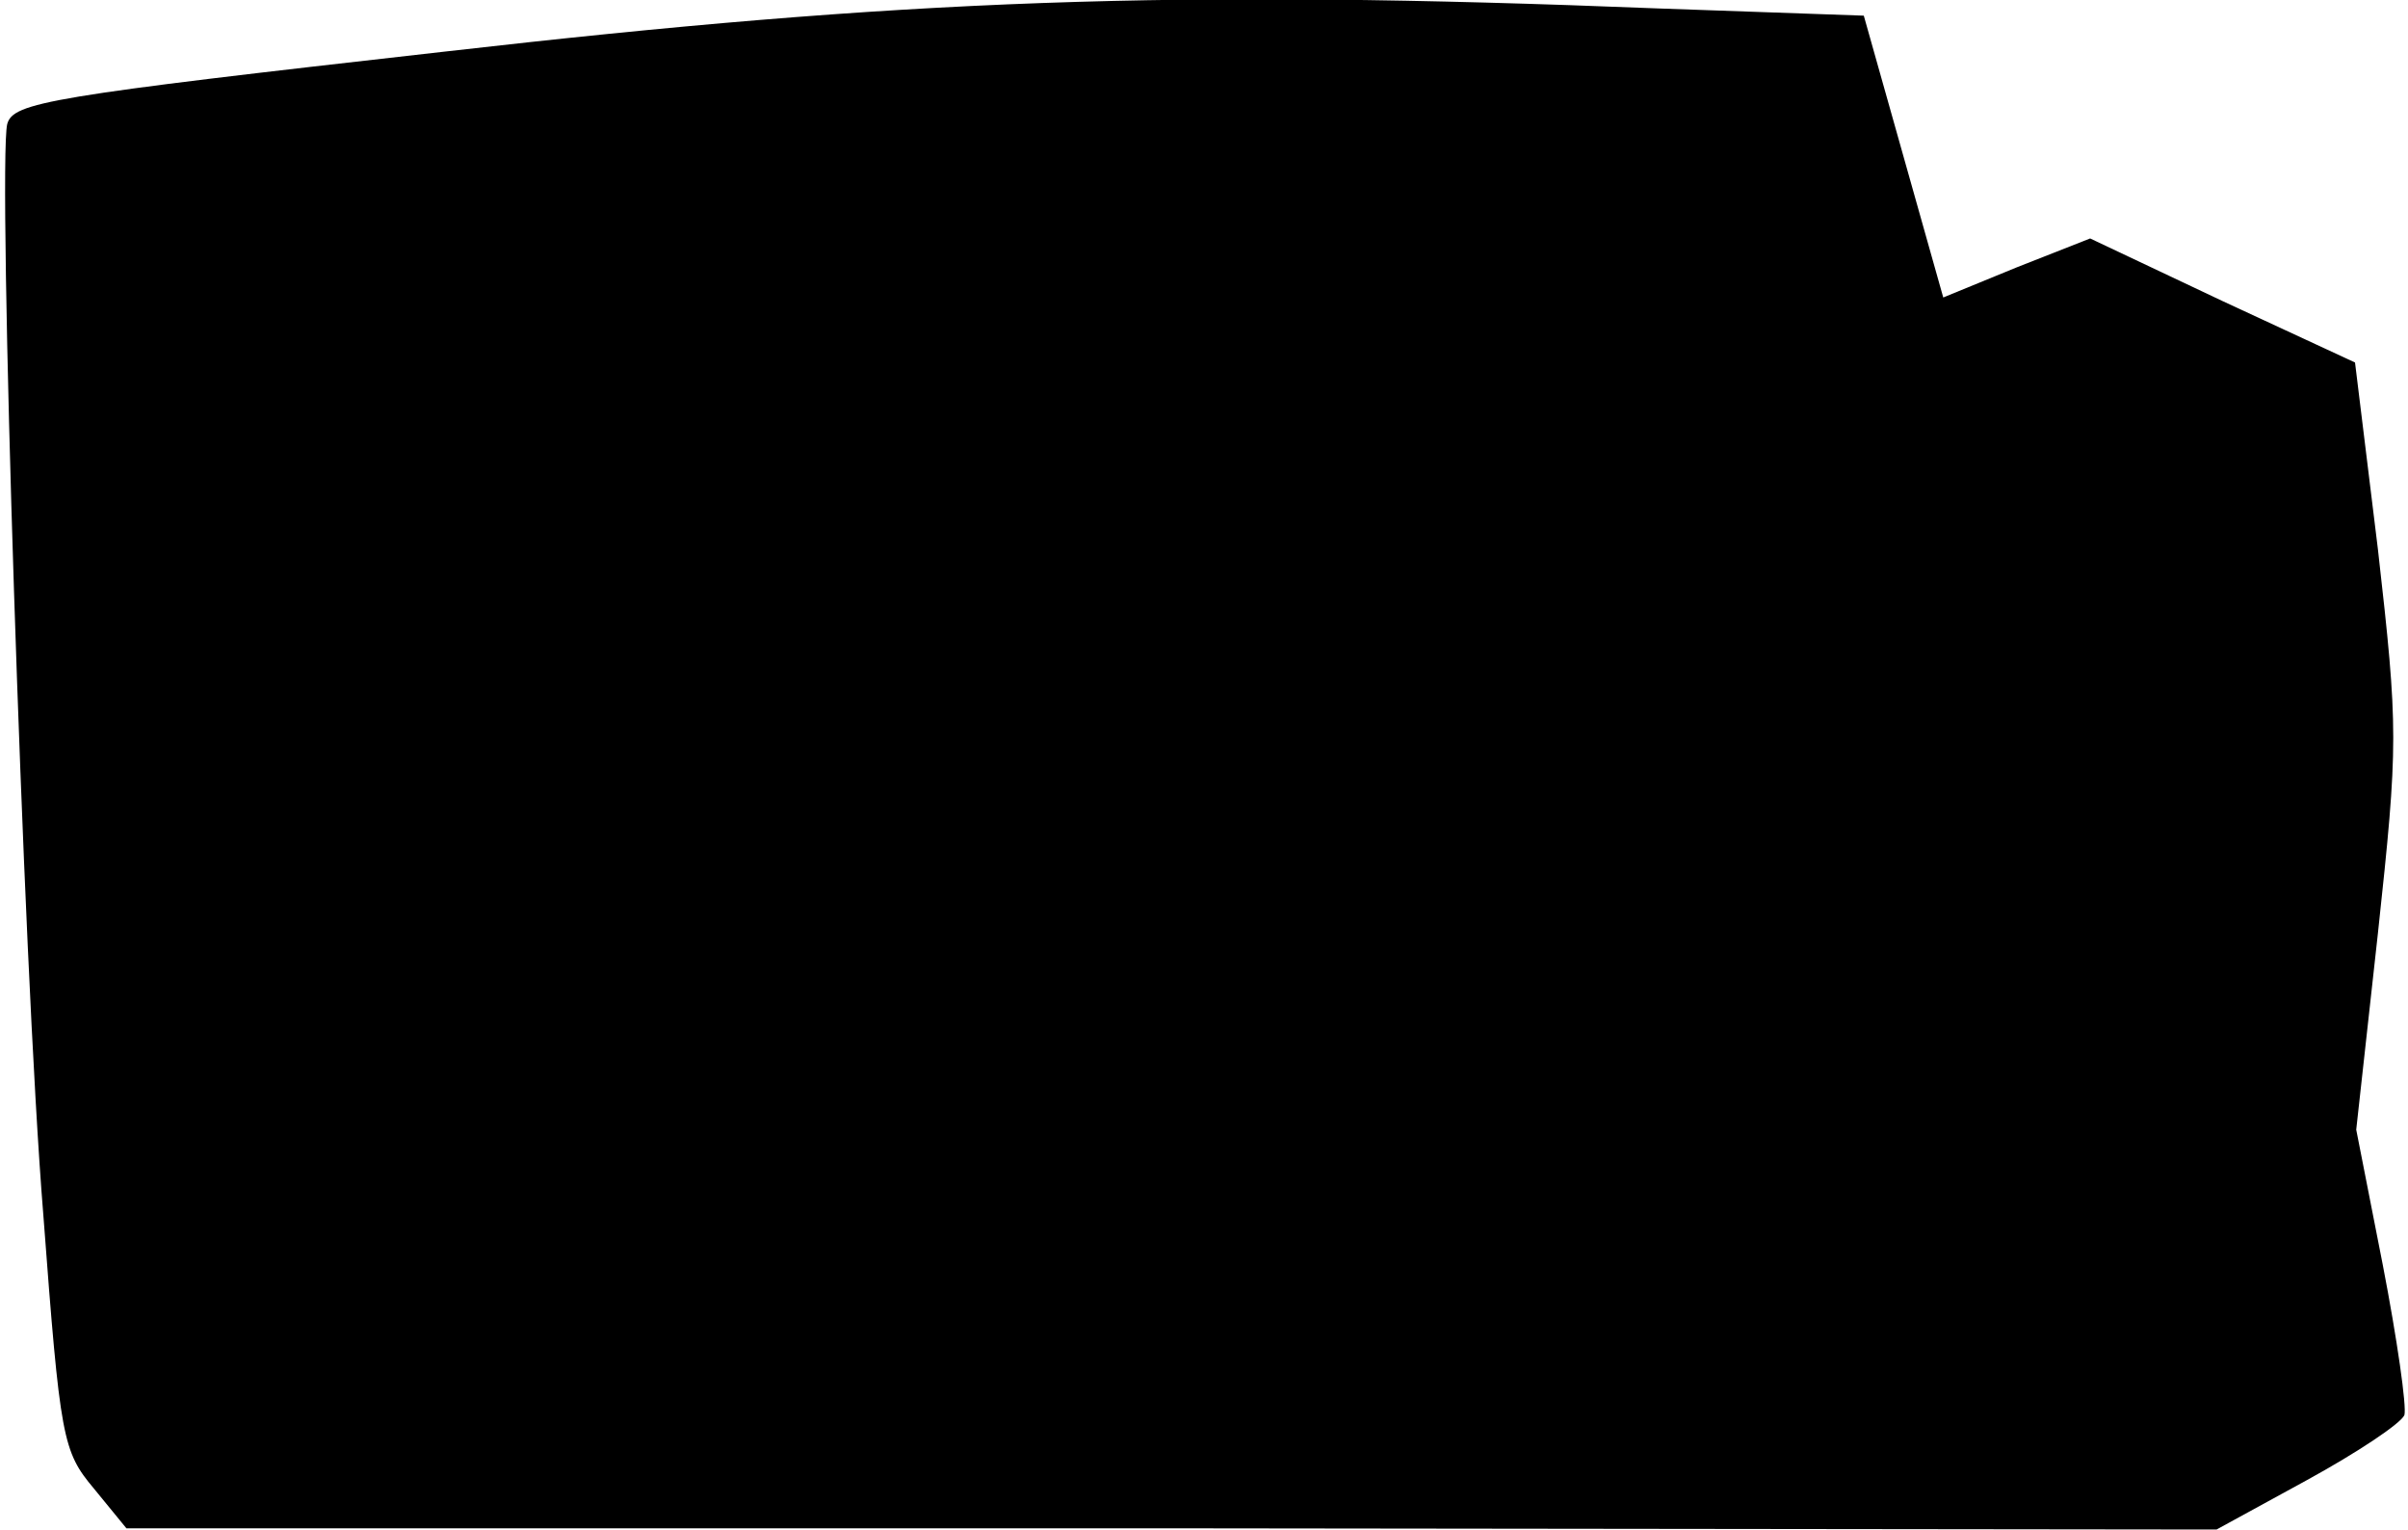 <?xml version="1.0" standalone="no"?>
<!DOCTYPE svg PUBLIC "-//W3C//DTD SVG 20010904//EN"
 "http://www.w3.org/TR/2001/REC-SVG-20010904/DTD/svg10.dtd">
<svg version="1.0" xmlns="http://www.w3.org/2000/svg"
 width="200pt" height="127pt" viewBox="0 0 200 127"
 preserveAspectRatio="xMidYMid meet">
<g transform="translate(0,127) scale(0.1,-0.1)"
fill="#000000" stroke="none">
<path fill="#000000" stroke="none" d="M368 1227 c-328 -37 -357 -42 -362 -60
-8 -33 13 -699 30 -906 14 -186 16 -196 42 -227 l27 -33 868 0 868 -1 75 41
c42 23 78 47 81 54 2 7 -6 63 -18 125 l-22 112 18 163 c17 158 17 169 0 319
l-19 155 -110 51 -110 52 -61 -24 -61 -25 -33 117 -33 117 -171 6 c-402 16
-625 8 -1009 -36z"/>
</g>
</svg>
